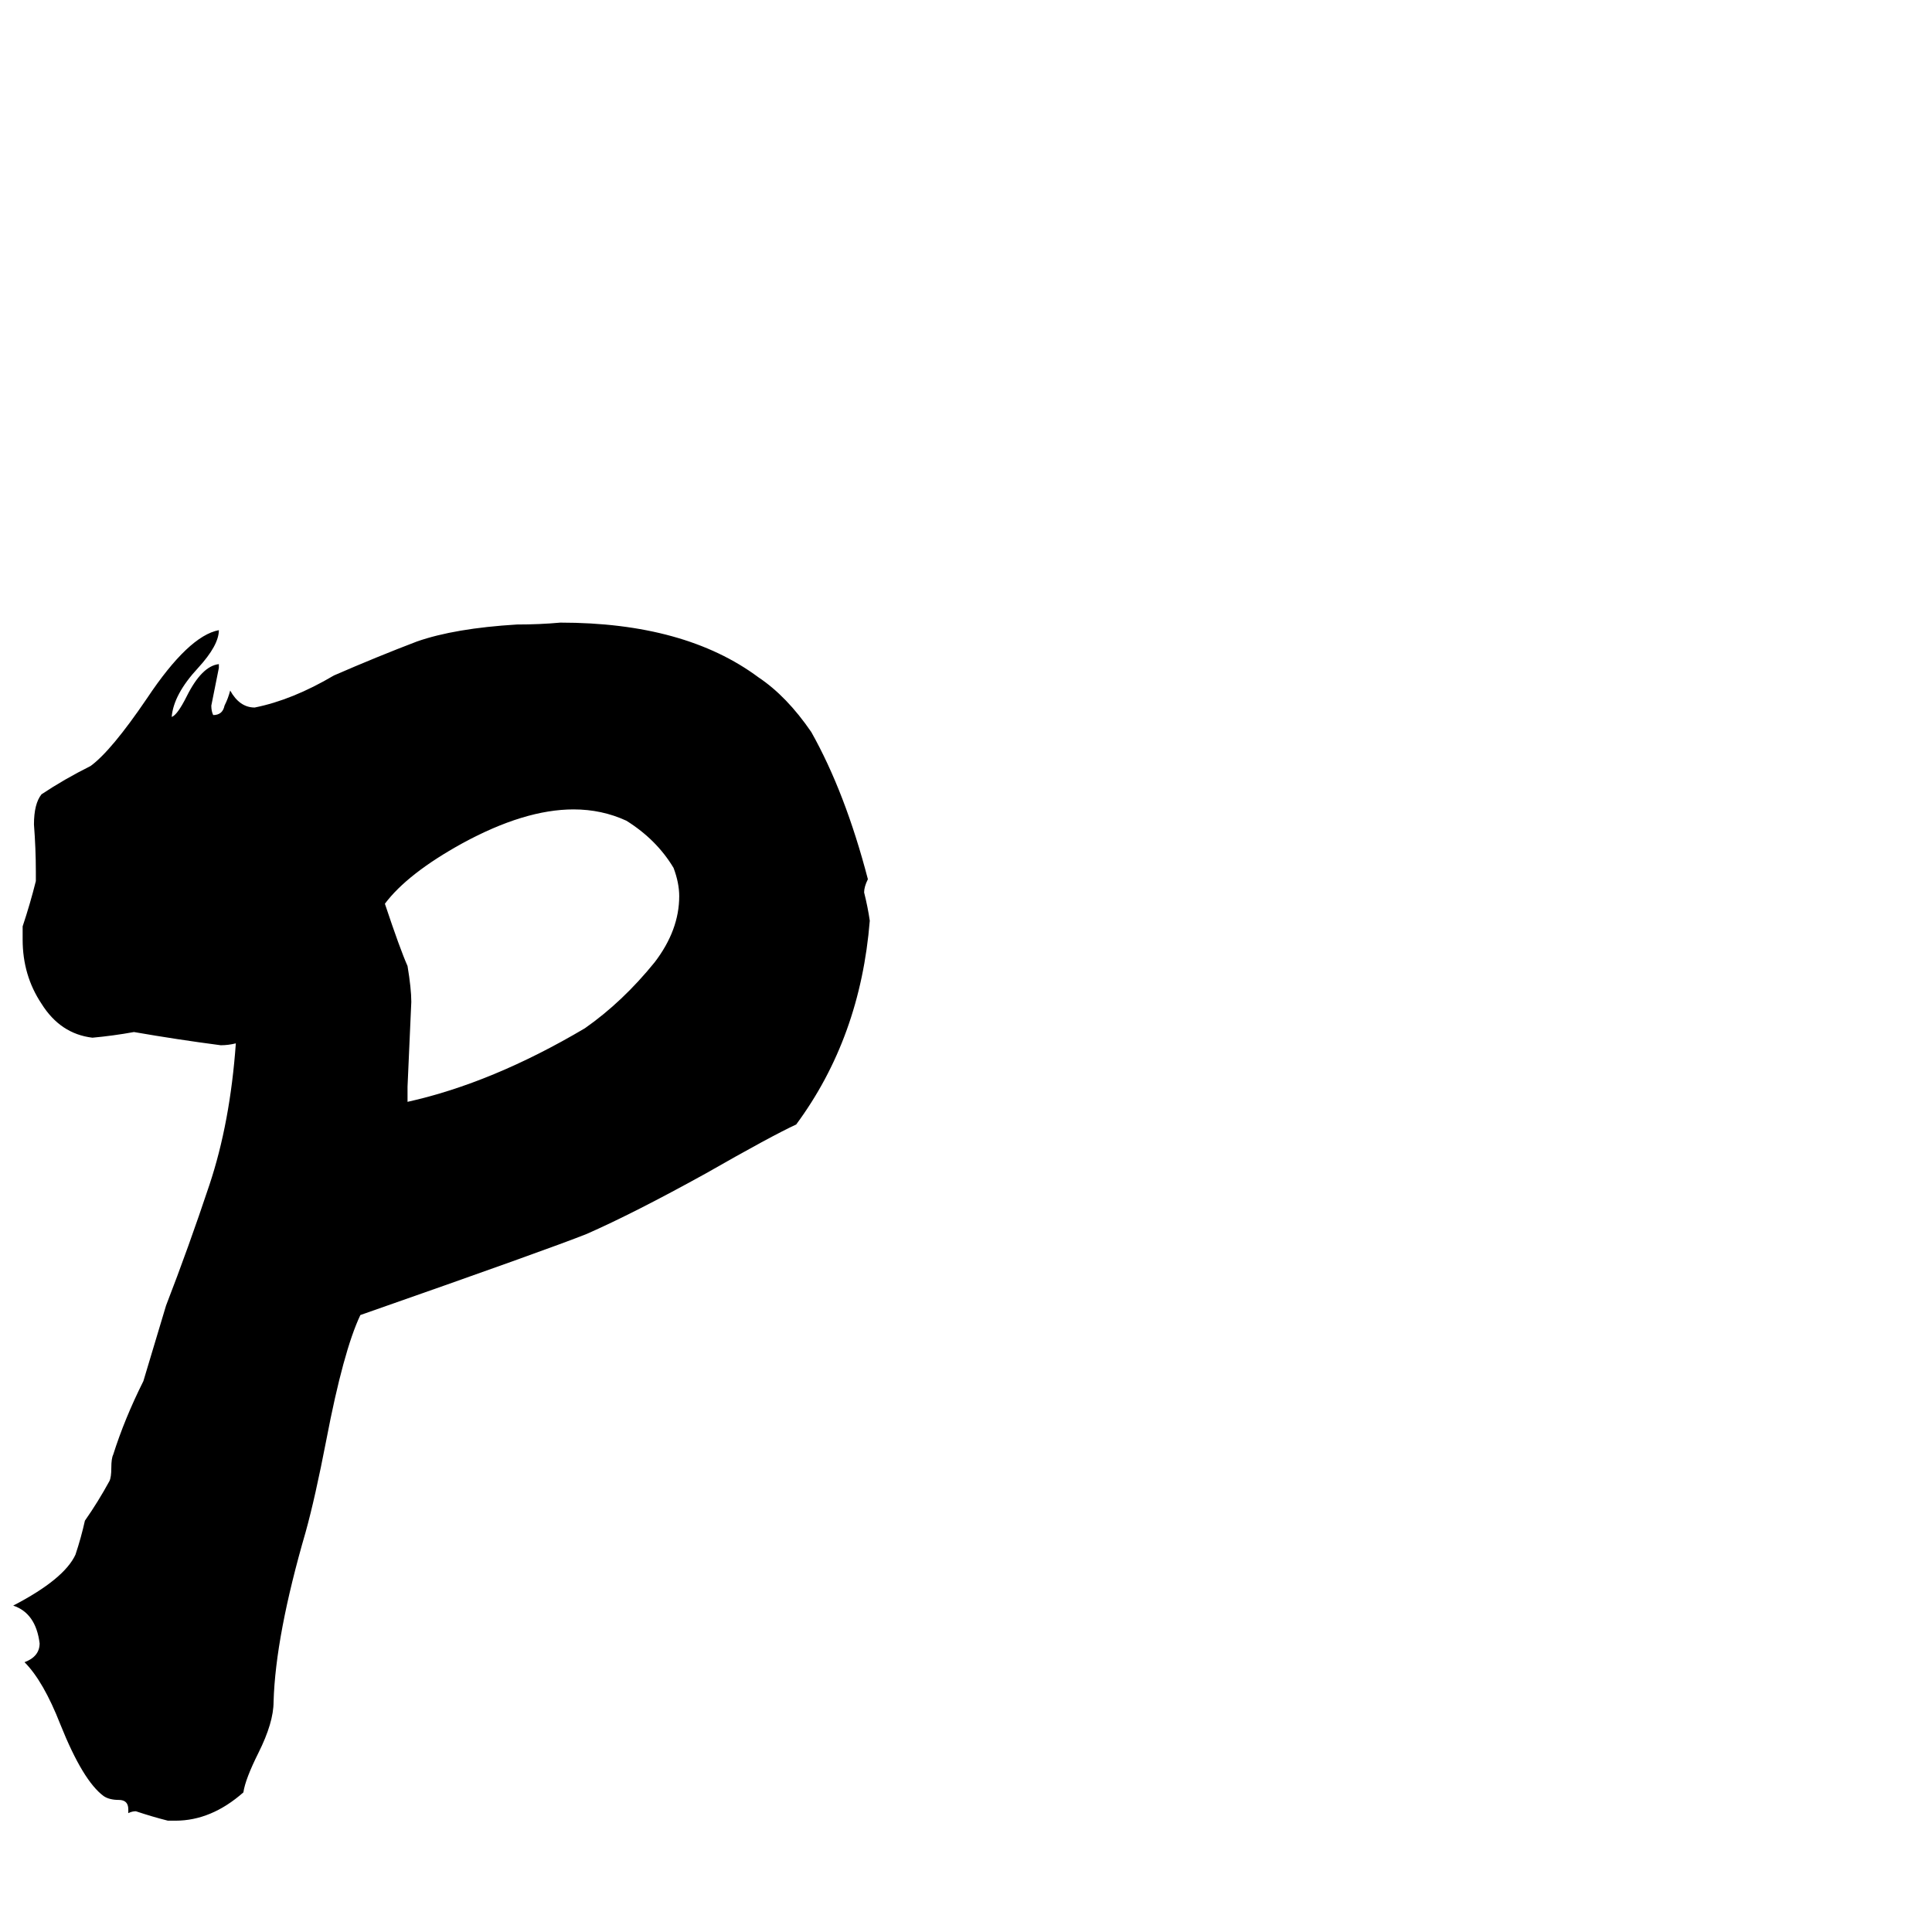 <svg xmlns="http://www.w3.org/2000/svg" viewBox="0 -800 1024 1024">
	<path fill="#000000" d="M93 165H89Q81 163 72 160Q70 160 68 161V159Q68 154 63 154Q58 154 55 152Q44 144 32 114Q23 91 13 81Q21 78 21 71Q19 55 7 51Q34 37 40 24Q43 15 45 6Q52 -4 58 -15Q59 -17 59 -22Q59 -27 60 -29Q66 -48 76 -68Q82 -88 88 -108Q100 -139 111 -172Q122 -205 125 -247Q121 -246 117 -246Q94 -249 71 -253Q60 -251 49 -250Q32 -252 22 -268Q12 -283 12 -302V-309Q16 -321 19 -333V-338Q19 -350 18 -363Q18 -374 22 -379Q34 -387 48 -394Q59 -402 78 -430Q100 -463 116 -466Q116 -458 105 -446Q92 -432 91 -420Q94 -421 99 -431Q107 -447 116 -448V-446Q114 -436 112 -426Q112 -423 113 -421Q118 -421 119 -426Q121 -430 122 -434Q127 -425 135 -425Q155 -429 177 -442Q200 -452 221 -460Q241 -467 274 -469Q286 -469 297 -470Q363 -470 402 -441Q417 -431 430 -412Q448 -380 460 -334Q458 -330 458 -327Q460 -319 461 -312Q456 -250 422 -204Q409 -198 374 -178Q336 -157 311 -146Q291 -138 191 -103Q182 -84 173 -37Q167 -6 162 12Q146 67 145 102Q145 113 137 129Q130 143 129 150Q112 165 93 165ZM216 -224V-216Q261 -226 310 -255Q330 -269 347 -290Q360 -307 360 -325Q360 -332 357 -340Q348 -355 332 -365Q319 -371 304 -371Q278 -371 245 -353Q216 -337 204 -321Q212 -297 216 -288Q218 -276 218 -269Q217 -246 216 -224Z"/>
</svg>